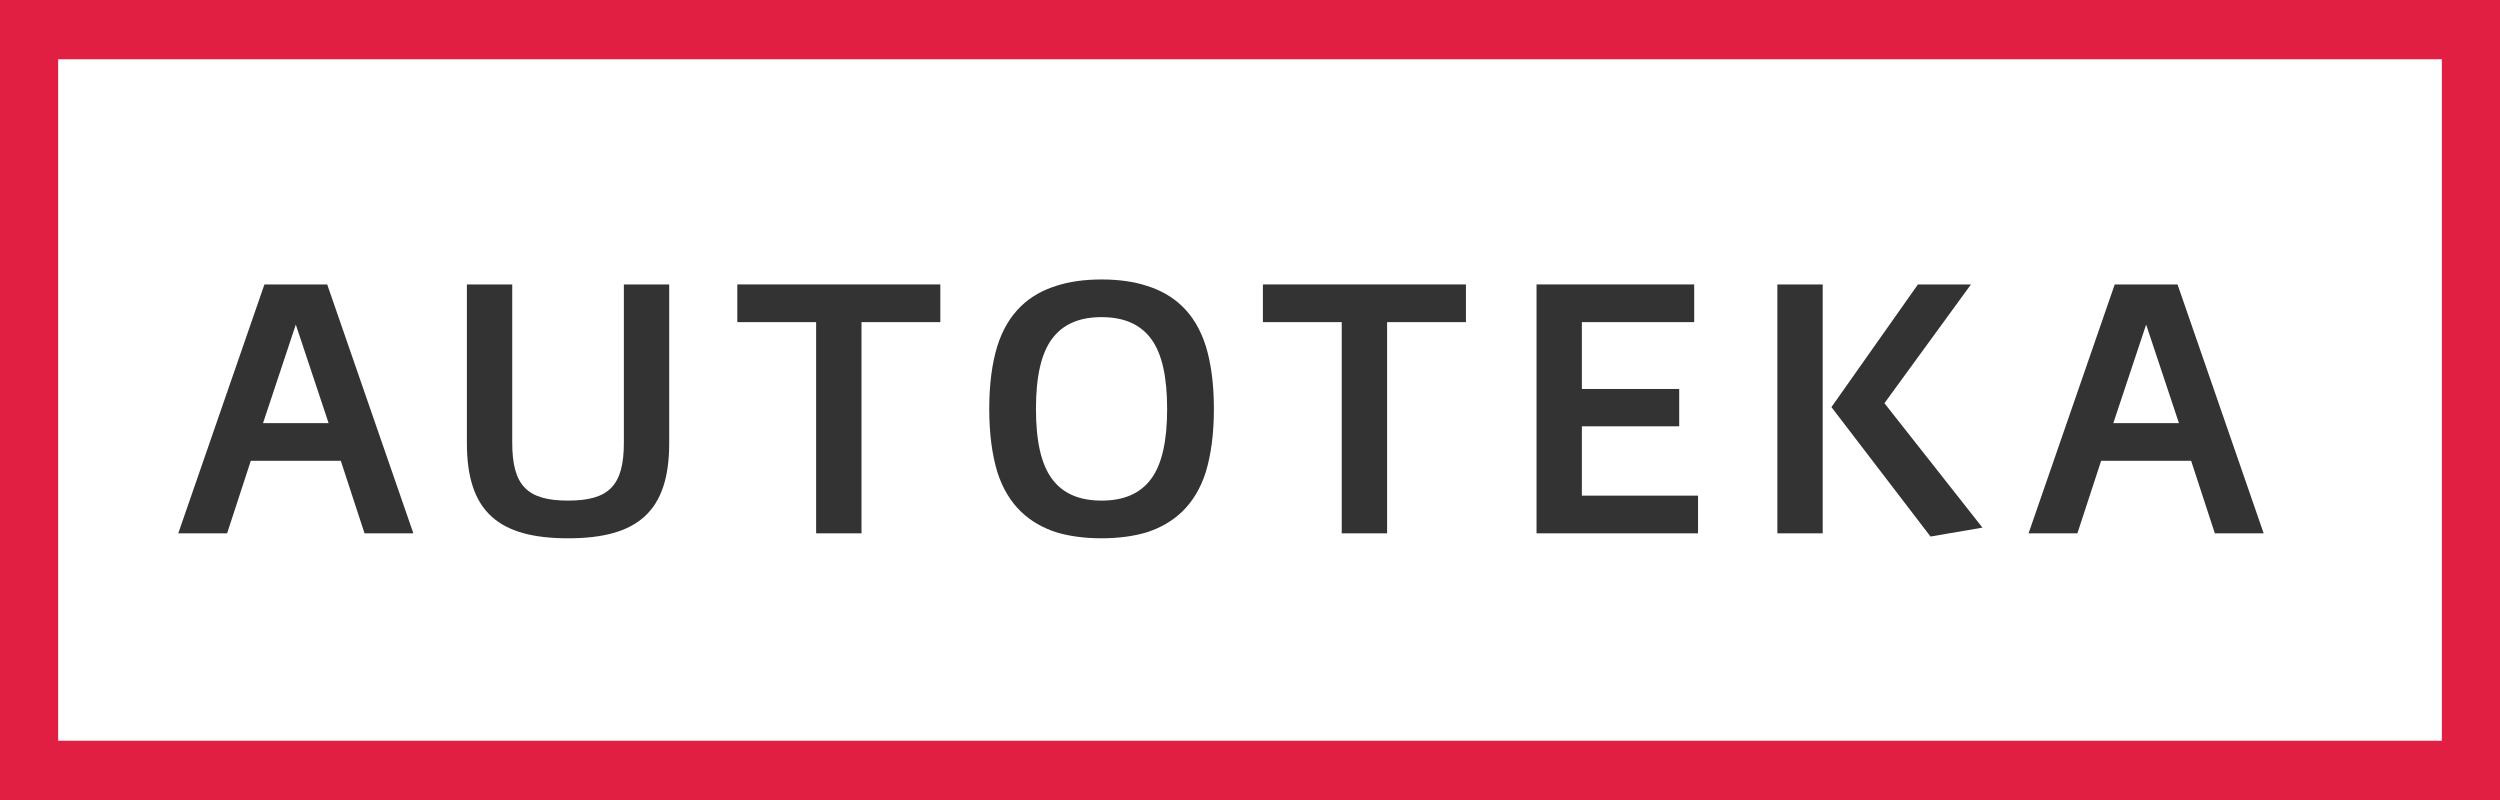 <svg width="75" height="24" viewBox="0 0 75 24" fill="none" xmlns="http://www.w3.org/2000/svg">
<path d="M10.936 16H12.401L9.816 8.533H7.933L5.348 16H6.813L7.524 13.824H10.224L10.936 16ZM8.874 9.738L9.858 12.693H7.891L8.874 9.738Z" fill="#333333"/>
<path d="M18.716 13.28C18.716 14.57 18.266 15.018 17.042 15.018C15.817 15.018 15.367 14.57 15.367 13.28V8.533H14.007V13.301C14.007 15.349 14.959 16.149 17.042 16.149C19.124 16.149 20.076 15.349 20.076 13.301V8.533H18.716V13.28Z" fill="#333333"/>
<path d="M28.21 8.533H22.119V9.664H24.484V16H25.845V9.664H28.21V8.533Z" fill="#333333"/>
<path d="M31.561 10.165C31.885 9.728 32.377 9.514 33.047 9.514C33.717 9.514 34.209 9.728 34.533 10.165C34.857 10.602 35.014 11.296 35.014 12.267C35.014 13.237 34.857 13.931 34.533 14.368C34.209 14.805 33.717 15.018 33.047 15.018C32.377 15.018 31.885 14.805 31.561 14.368C31.236 13.931 31.079 13.237 31.079 12.267C31.079 11.296 31.236 10.602 31.561 10.165ZM36.176 10.389C35.852 9.354 35.192 8.821 34.407 8.576C34.02 8.448 33.56 8.384 33.047 8.384C32.534 8.384 32.074 8.448 31.686 8.576C30.902 8.821 30.242 9.354 29.918 10.389C29.761 10.901 29.677 11.53 29.677 12.267C29.677 13.002 29.761 13.632 29.918 14.155C30.242 15.178 30.902 15.712 31.686 15.968C32.074 16.085 32.534 16.149 33.047 16.149C33.56 16.149 34.02 16.085 34.407 15.968C35.192 15.712 35.852 15.178 36.176 14.155C36.333 13.632 36.417 13.002 36.417 12.267C36.417 11.53 36.333 10.901 36.176 10.389Z" fill="#333333"/>
<path d="M43.978 8.533H37.887V9.664H40.252V16H41.613V9.664H43.978V8.533Z" fill="#333333"/>
<path d="M47.456 14.869V12.789H50.376V11.669H47.456V9.664H50.826V8.533H46.096V16H50.941V14.869H47.456Z" fill="#333333"/>
<path d="M57.915 16.096L59.474 15.829L56.533 12.096L59.129 8.533H57.538L54.943 12.213L57.915 16.096ZM53.321 8.533V16H54.681V8.533H53.321Z" fill="#333333"/>
<path d="M66.445 16H67.91L65.326 8.533H63.442L60.857 16H62.322L63.034 13.824H65.734L66.445 16ZM64.384 9.738L65.368 12.693H63.4L64.384 9.738Z" fill="#333333"/>
<path fill-rule="evenodd" clip-rule="evenodd" d="M0 0H75V24H0V0ZM1.744 1.778V22.222H73.256V1.778H1.744Z" fill="#E01F42"/>
</svg>

